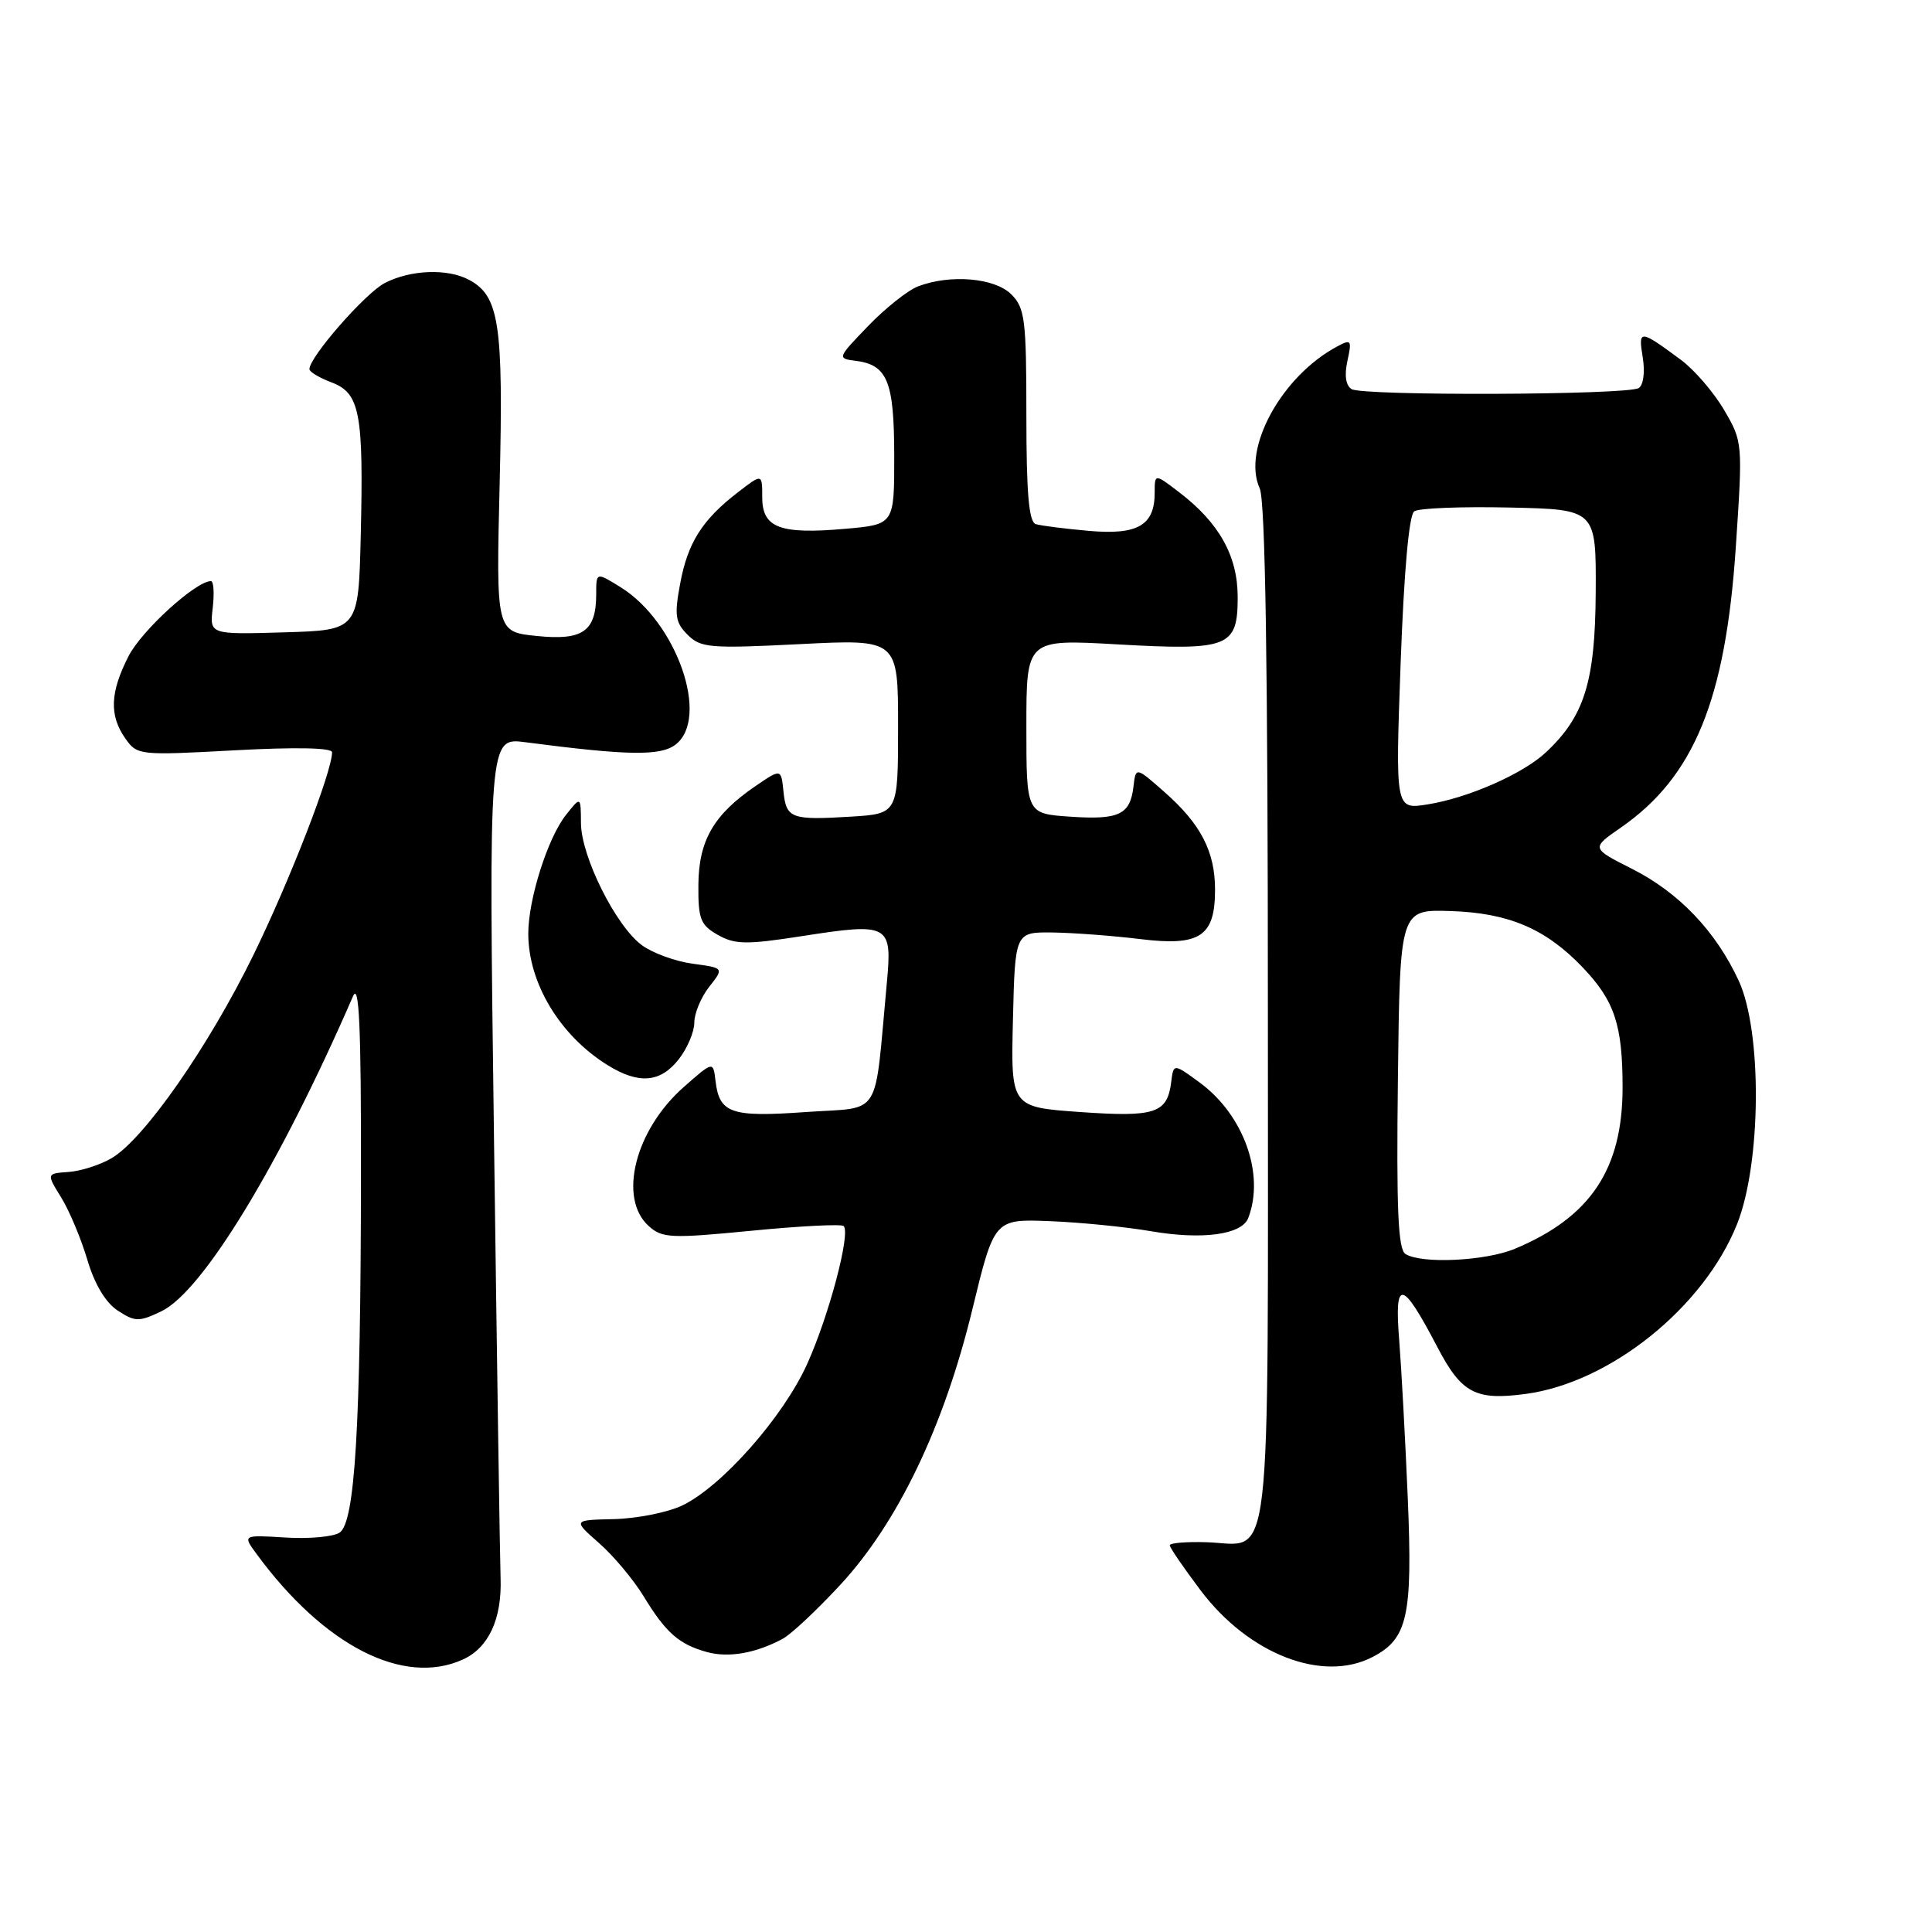 <?xml version="1.0" encoding="UTF-8" standalone="no"?>
<!DOCTYPE svg PUBLIC "-//W3C//DTD SVG 1.1//EN" "http://www.w3.org/Graphics/SVG/1.1/DTD/svg11.dtd" >
<svg xmlns="http://www.w3.org/2000/svg" xmlns:xlink="http://www.w3.org/1999/xlink" version="1.1" viewBox="0 0 256 256">
 <g >
 <path fill="currentColor"
d=" M 61.34 219.89 C 64.75 218.34 66.52 214.51 66.33 209.11 C 66.24 206.57 65.85 180.47 65.46 151.11 C 64.75 97.71 64.75 97.71 69.62 98.35 C 83.17 100.12 87.49 100.19 89.49 98.68 C 94.11 95.19 89.69 82.44 82.25 77.82 C 79.00 75.80 79.00 75.80 79.00 78.71 C 79.00 83.66 77.24 84.90 71.12 84.27 C 65.73 83.72 65.73 83.72 66.21 63.94 C 66.71 42.92 66.16 39.22 62.15 37.08 C 59.30 35.55 54.40 35.74 50.99 37.50 C 48.40 38.84 41.00 47.30 41.00 48.92 C 41.00 49.27 42.32 50.06 43.93 50.67 C 47.69 52.09 48.19 54.70 47.80 71.00 C 47.50 83.50 47.50 83.50 37.64 83.79 C 27.77 84.08 27.77 84.08 28.19 80.54 C 28.41 78.59 28.31 77.00 27.95 77.00 C 25.95 77.00 18.76 83.55 17.03 86.95 C 14.58 91.74 14.46 94.79 16.60 97.84 C 18.17 100.08 18.42 100.11 31.10 99.42 C 39.21 98.98 44.00 99.08 44.00 99.68 C 44.00 102.25 38.41 116.66 33.57 126.56 C 27.64 138.67 19.11 150.92 14.81 153.45 C 13.30 154.35 10.73 155.17 9.11 155.29 C 6.15 155.50 6.15 155.50 8.10 158.66 C 9.18 160.40 10.74 164.12 11.57 166.92 C 12.53 170.17 13.99 172.60 15.60 173.66 C 17.90 175.16 18.41 175.17 21.37 173.76 C 26.84 171.15 37.05 154.38 46.78 132.00 C 47.59 130.12 47.86 136.08 47.83 156.00 C 47.79 189.17 47.04 201.71 45.00 203.08 C 44.17 203.63 40.94 203.93 37.82 203.73 C 32.14 203.38 32.14 203.38 34.02 205.94 C 42.95 218.09 53.48 223.47 61.34 219.89 Z  M 181.85 219.57 C 186.52 217.16 187.19 214.19 186.54 198.57 C 186.21 190.83 185.70 181.38 185.40 177.56 C 184.74 169.35 185.77 169.53 190.43 178.44 C 193.65 184.62 195.50 185.60 202.18 184.70 C 213.36 183.20 225.77 173.23 230.17 162.20 C 233.39 154.13 233.51 136.69 230.39 129.95 C 227.36 123.40 222.47 118.27 216.26 115.13 C 210.83 112.39 210.83 112.39 214.77 109.66 C 224.46 102.94 228.64 92.77 230.00 72.54 C 230.93 58.66 230.92 58.54 228.45 54.32 C 227.08 51.98 224.50 48.99 222.73 47.68 C 217.26 43.64 217.06 43.62 217.67 47.35 C 217.99 49.31 217.76 51.03 217.14 51.42 C 215.63 52.35 180.58 52.48 179.09 51.56 C 178.32 51.08 178.12 49.72 178.54 47.82 C 179.15 45.05 179.04 44.91 177.18 45.91 C 169.79 49.86 164.54 59.49 166.92 64.72 C 167.66 66.35 168.00 88.19 168.00 134.42 C 168.00 210.54 168.69 204.62 159.84 204.35 C 157.18 204.27 155.00 204.45 155.00 204.76 C 155.00 205.07 156.85 207.76 159.10 210.75 C 165.48 219.20 175.25 222.99 181.85 219.57 Z  M 103.71 217.15 C 104.81 216.57 108.25 213.34 111.36 209.98 C 118.97 201.75 125.08 189.01 128.84 173.51 C 131.75 161.52 131.75 161.52 139.12 161.81 C 143.18 161.97 149.17 162.57 152.43 163.13 C 159.31 164.32 164.55 163.61 165.40 161.39 C 167.62 155.62 164.80 147.74 159.00 143.47 C 155.50 140.90 155.50 140.90 155.19 143.38 C 154.67 147.53 153.07 148.05 143.12 147.35 C 133.94 146.70 133.94 146.70 134.22 135.10 C 134.50 123.50 134.50 123.50 139.50 123.56 C 142.25 123.60 147.45 123.99 151.06 124.43 C 159.01 125.41 161.00 124.10 161.00 117.88 C 161.00 112.84 159.11 109.18 154.30 104.95 C 150.50 101.60 150.50 101.60 150.19 104.23 C 149.75 107.96 148.27 108.66 141.75 108.21 C 136.00 107.81 136.00 107.81 136.00 96.26 C 136.00 84.70 136.00 84.70 148.01 85.38 C 162.86 86.22 164.00 85.77 164.00 79.11 C 164.00 73.67 161.55 69.28 156.25 65.23 C 153.00 62.74 153.00 62.74 153.00 65.30 C 153.00 69.62 150.75 70.92 144.25 70.34 C 141.09 70.06 137.94 69.66 137.25 69.45 C 136.33 69.16 136.00 65.38 136.00 55.03 C 136.00 42.33 135.81 40.81 134.00 39.00 C 131.82 36.82 125.94 36.31 121.66 37.94 C 120.30 38.46 117.32 40.82 115.04 43.19 C 110.95 47.43 110.92 47.50 113.37 47.81 C 117.59 48.34 118.48 50.51 118.49 60.39 C 118.50 69.50 118.50 69.50 112.00 70.07 C 103.33 70.83 101.00 69.94 101.00 65.90 C 101.00 62.74 101.00 62.74 97.78 65.23 C 93.04 68.88 91.12 71.92 90.12 77.36 C 89.34 81.54 89.48 82.48 91.11 84.11 C 92.85 85.85 94.08 85.95 106.00 85.35 C 119.00 84.69 119.00 84.69 119.00 96.26 C 119.00 107.82 119.00 107.82 112.75 108.21 C 104.80 108.69 104.18 108.46 103.81 104.84 C 103.50 101.84 103.50 101.84 100.09 104.17 C 94.57 107.94 92.59 111.37 92.54 117.21 C 92.50 121.77 92.81 122.57 95.12 123.88 C 97.39 125.16 98.87 125.19 106.27 124.04 C 117.84 122.24 118.24 122.46 117.51 130.24 C 115.80 148.55 117.00 146.63 106.80 147.35 C 96.86 148.06 95.32 147.53 94.81 143.23 C 94.50 140.60 94.50 140.60 90.60 144.04 C 84.15 149.72 81.87 158.76 85.95 162.45 C 87.74 164.07 88.87 164.12 99.58 163.08 C 106.01 162.45 111.51 162.17 111.79 162.46 C 112.74 163.40 109.84 174.35 106.95 180.74 C 103.77 187.78 95.62 197.00 90.37 199.50 C 88.44 200.41 84.40 201.21 81.38 201.29 C 75.90 201.41 75.90 201.41 79.37 204.46 C 81.28 206.13 83.94 209.31 85.28 211.51 C 88.23 216.36 89.98 217.89 93.69 218.91 C 96.55 219.69 100.14 219.07 103.71 217.15 Z  M 89.93 140.37 C 91.07 138.92 92.00 136.73 92.00 135.50 C 92.00 134.27 92.89 132.14 93.97 130.76 C 95.94 128.26 95.94 128.26 91.81 127.70 C 89.53 127.40 86.51 126.30 85.09 125.27 C 81.64 122.77 77.01 113.52 76.98 109.07 C 76.96 105.50 76.96 105.50 74.98 108.00 C 72.57 111.05 70.00 119.16 70.00 123.71 C 70.00 130.26 74.19 137.21 80.50 141.13 C 84.64 143.70 87.49 143.47 89.93 140.37 Z  M 186.23 166.16 C 185.25 165.54 185.02 160.20 185.23 142.93 C 185.50 120.50 185.50 120.50 192.23 120.72 C 199.91 120.97 204.81 123.06 209.69 128.16 C 213.94 132.61 215.00 135.79 215.00 144.10 C 215.00 154.92 210.75 161.28 200.73 165.47 C 196.83 167.10 188.34 167.50 186.23 166.16 Z  M 185.59 87.89 C 186.04 75.63 186.70 68.22 187.40 67.75 C 188.00 67.33 193.68 67.11 200.00 67.25 C 211.50 67.50 211.50 67.50 211.44 78.50 C 211.37 90.35 209.94 94.93 204.83 99.70 C 201.78 102.55 194.55 105.73 189.15 106.59 C 184.89 107.27 184.89 107.27 185.59 87.89 Z "/>
</g>
</svg>